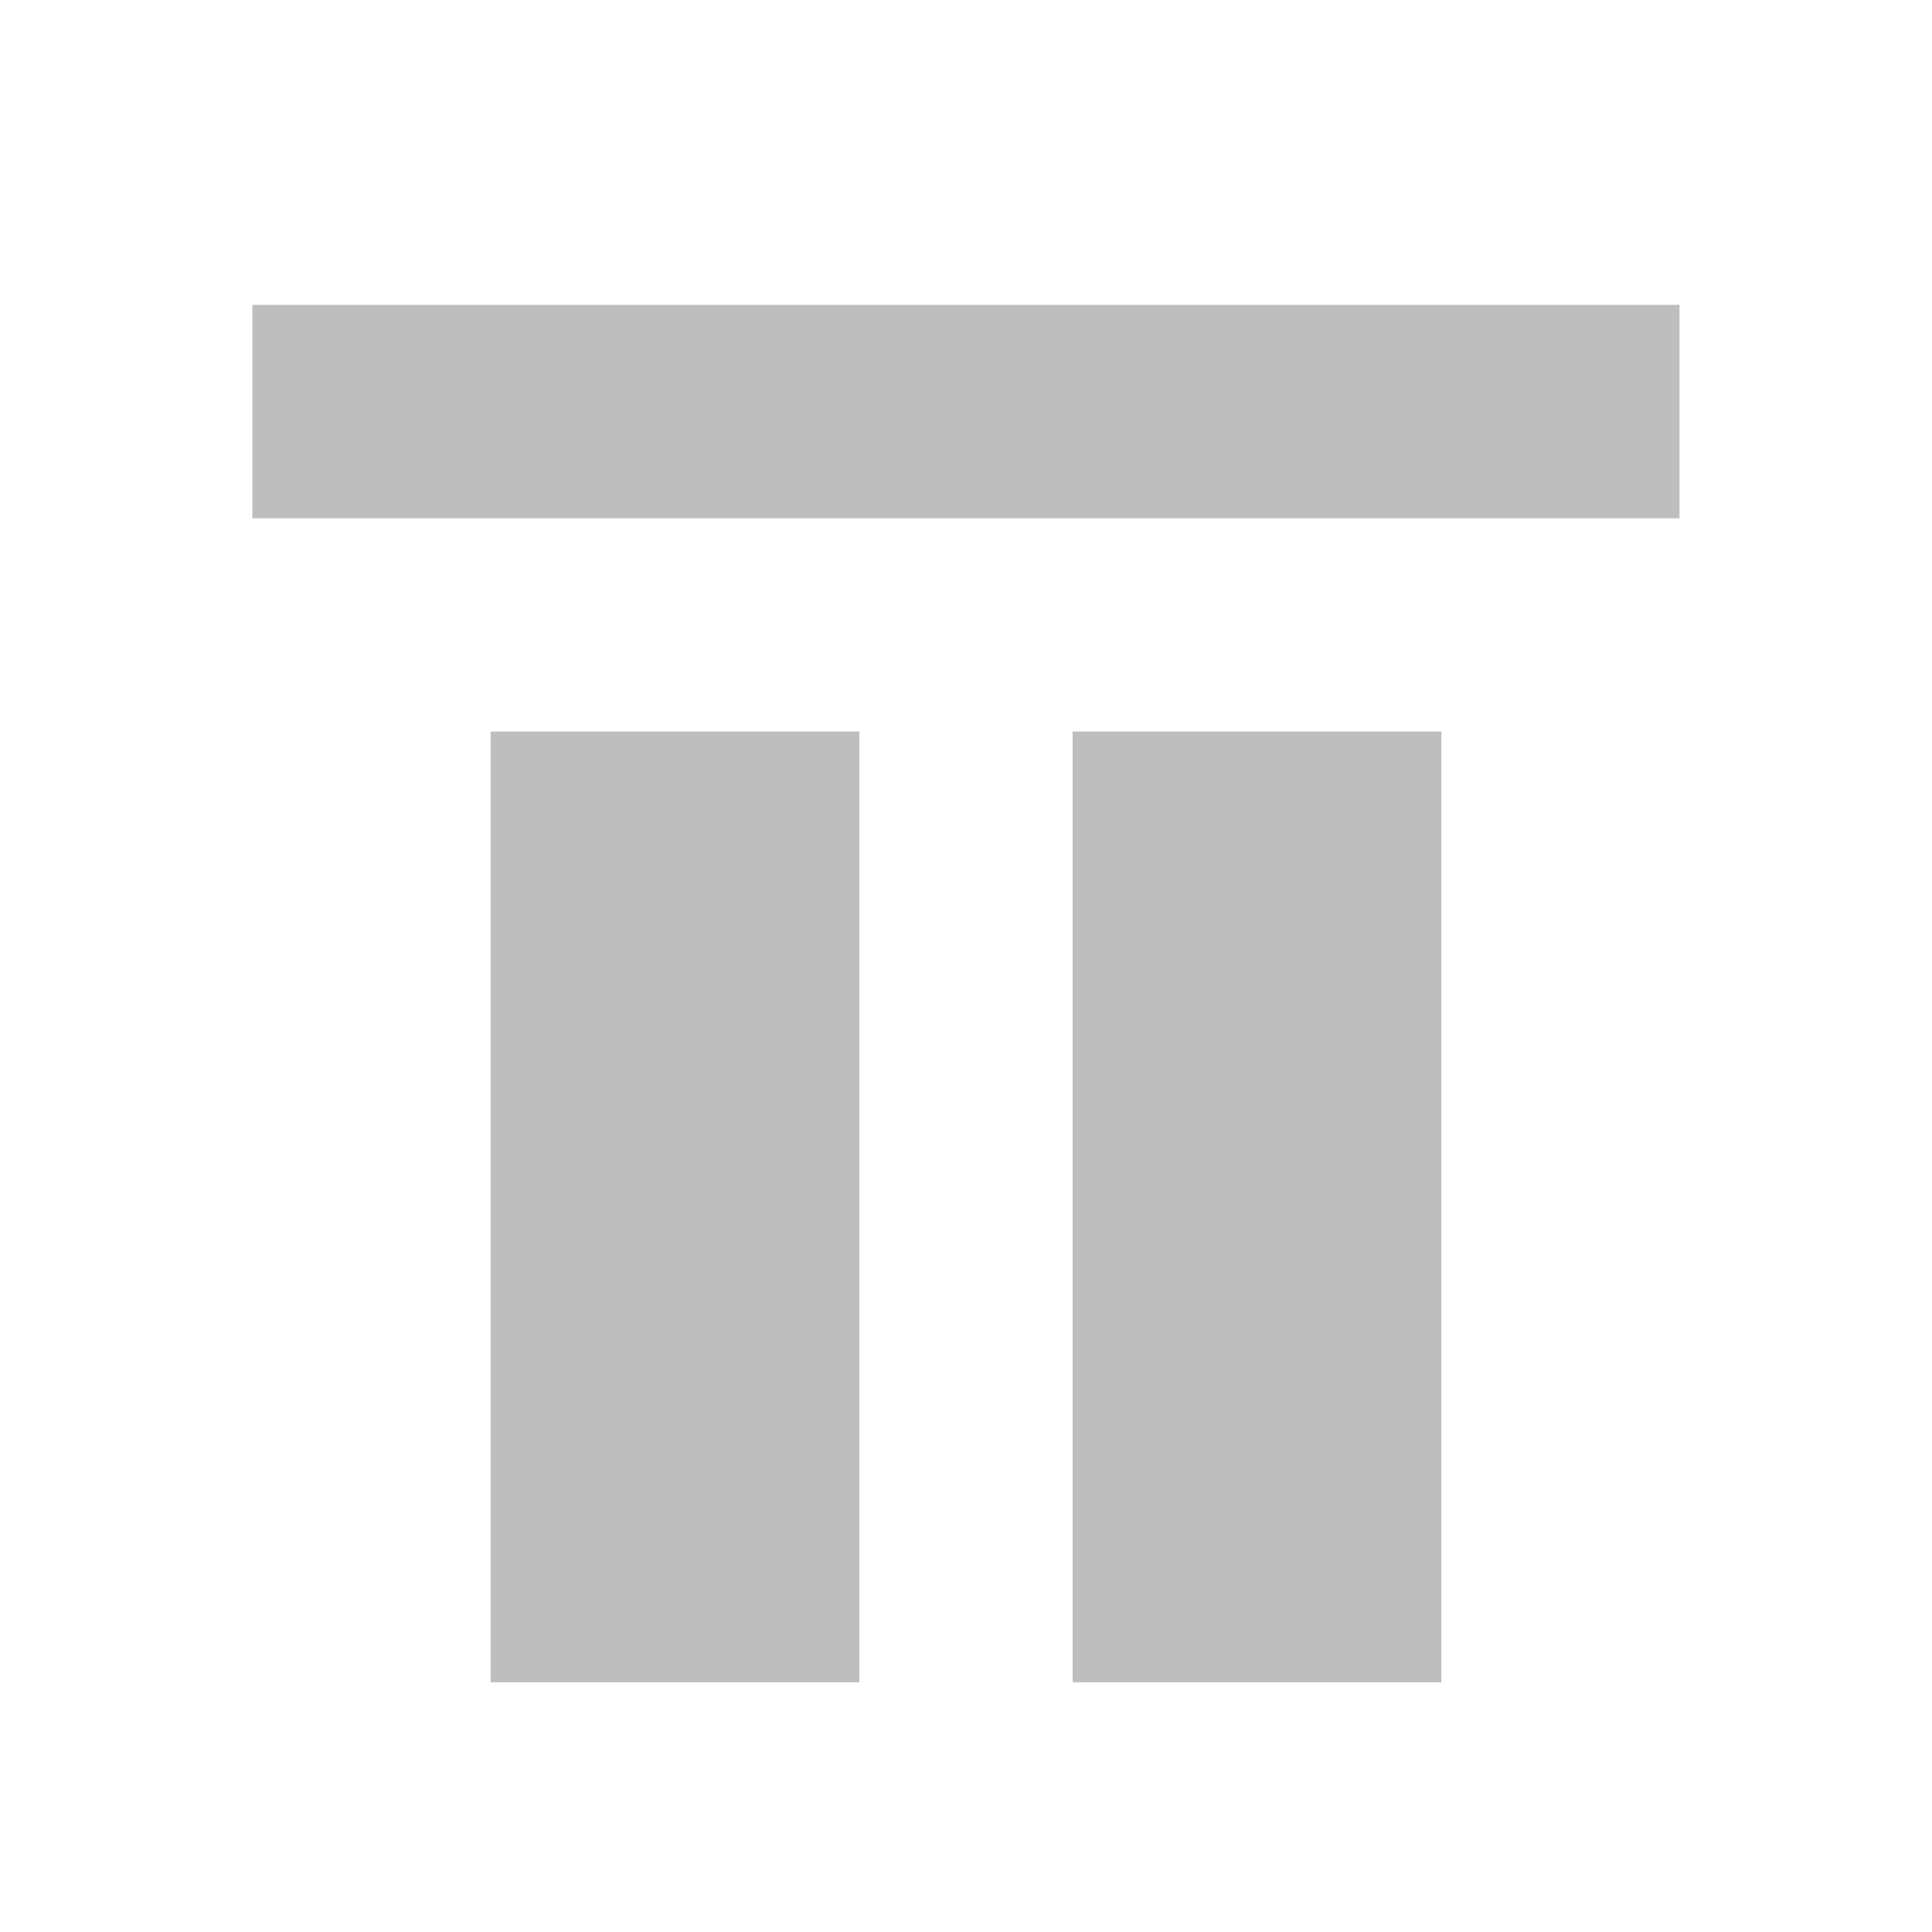 <?xml version="1.0" encoding="UTF-8" standalone="no"?>
<!-- Created with Inkscape (http://www.inkscape.org/) -->

<svg
   xmlns:dc="http://purl.org/dc/elements/1.1/"
   xmlns:cc="http://creativecommons.org/ns#"
   xmlns:rdf="http://www.w3.org/1999/02/22-rdf-syntax-ns#"
   xmlns:svg="http://www.w3.org/2000/svg"
   xmlns="http://www.w3.org/2000/svg"
   xmlns:xlink="http://www.w3.org/1999/xlink"
   xmlns:sodipodi="http://sodipodi.sourceforge.net/DTD/sodipodi-0.dtd"
   xmlns:inkscape="http://www.inkscape.org/namespaces/inkscape"
   width="16"
   height="16"
   id="svg13094"
   version="1.1"
   inkscape:version="0.48.2 r9819"
   sodipodi:docname="view-list-column.svg">
  <sodipodi:namedview
     id="base"
     pagecolor="#ffffff"
     bordercolor="#666666"
     borderopacity="1.0"
     inkscape:pageopacity="0.0"
     inkscape:pageshadow="2"
     inkscape:zoom="32.000001"
     inkscape:cx="11.44098"
     inkscape:cy="6.351251"
     inkscape:document-units="px"
     inkscape:current-layer="layer1"
     showgrid="false"
     inkscape:snap-bbox="true"
     inkscape:bbox-paths="true"
     inkscape:bbox-nodes="true"
     inkscape:snap-bbox-edge-midpoints="true"
     inkscape:snap-bbox-midpoints="true"
     inkscape:object-paths="true"
     inkscape:snap-intersection-paths="true"
     inkscape:object-nodes="true"
     inkscape:snap-smooth-nodes="true"
     inkscape:snap-midpoints="true"
     inkscape:snap-object-midpoints="true"
     inkscape:snap-center="true"
     showguides="false"
     inkscape:guide-bbox="true"
     inkscape:window-width="1680"
     inkscape:window-height="988"
     inkscape:window-x="-2"
     inkscape:window-y="39"
     inkscape:window-maximized="1"
     inkscape:snap-global="false"
     fit-margin-top="0"
     fit-margin-left="0"
     fit-margin-right="0"
     fit-margin-bottom="0"
     showborder="true"
     inkscape:showpageshadow="false">
    <sodipodi:guide
       id="guide16149"
       position="6601.588,636.007"
       orientation="0,1" />
    <sodipodi:guide
       id="guide16151"
       position="6374.445,586.999"
       orientation="0,1" />
    <sodipodi:guide
       id="guide16153"
       position="6440.159,611.503"
       orientation="0,1" />
    <sodipodi:guide
       id="guide17725"
       position="6433.731,531.356"
       orientation="0,1" />
    <sodipodi:guide
       id="guide9456"
       position="6931.229,139.486"
       orientation="1,0" />
    <sodipodi:guide
       id="guide9458"
       position="6755.479,504.535"
       orientation="0,1" />
    <sodipodi:guide
       id="guide9468"
       position="6526.709,449.63"
       orientation="0,1" />
    <sodipodi:guide
       id="guide9470"
       position="6551.229,471"
       orientation="0,1" />
    <sodipodi:guide
       id="guide11159"
       position="6419.229,185"
       orientation="1,0" />
    <sodipodi:guide
       id="guide13980"
       position="6732.26,449.035"
       orientation="1,0" />
    <sodipodi:guide
       orientation="0,1"
       position="4878.229,-926"
       id="guide3972" />
    <sodipodi:guide
       orientation="1,0"
       position="5058.229,-1054"
       id="guide3974" />
    <sodipodi:guide
       orientation="0,1"
       position="4752.229,-1289"
       id="guide3976" />
    <sodipodi:guide
       orientation="1,0"
       position="4725.229,-1148"
       id="guide3978" />
    <sodipodi:guide
       orientation="1,0"
       position="75,317"
       id="guide4287" />
    <sodipodi:guide
       orientation="0,1"
       position="75,317"
       id="guide4289" />
  </sodipodi:namedview>
  <defs
     id="defs13096">
    <linearGradient
       inkscape:collect="always"
       xlink:href="#linearGradient4478-6-0"
       id="linearGradient6164-9-7"
       gradientUnits="userSpaceOnUse"
       gradientTransform="translate(-9062.279,1337.846)"
       x1="10270.645"
       y1="873.932"
       x2="10270.645"
       y2="-454.453" />
    <linearGradient
       inkscape:collect="always"
       id="linearGradient4478-6-0">
      <stop
         style="stop-color:#f2f1f0;stop-opacity:1"
         offset="0"
         id="stop4480-9-6" />
      <stop
         style="stop-color:#f6f5f4;stop-opacity:1"
         offset="1"
         id="stop4482-6-0" />
    </linearGradient>
    <linearGradient
       inkscape:collect="always"
       xlink:href="#linearGradient4478-6-0"
       id="linearGradient3377-6"
       gradientUnits="userSpaceOnUse"
       gradientTransform="translate(-9062.279,-2.828)"
       x1="10270.645"
       y1="873.932"
       x2="10270.645"
       y2="-454.453" />
    <linearGradient
       y2="913.69"
       x2="-11517.355"
       y1="-376.123"
       x1="-11517.355"
       gradientTransform="translate(4983.188,1267.775)"
       gradientUnits="userSpaceOnUse"
       id="linearGradient3332-7"
       xlink:href="#linearGradient4460-0-8"
       inkscape:collect="always" />
    <linearGradient
       inkscape:collect="always"
       id="linearGradient4460-0-8">
      <stop
         style="stop-color:#383734;stop-opacity:1;"
         offset="0"
         id="stop4462-6-5" />
      <stop
         style="stop-color:#53514a;stop-opacity:1"
         offset="1"
         id="stop4464-6-4" />
    </linearGradient>
    <linearGradient
       y2="913.69"
       x2="-11517.355"
       y1="-376.123"
       x1="-11517.355"
       gradientTransform="translate(4983.188,-72.899)"
       gradientUnits="userSpaceOnUse"
       id="linearGradient3454"
       xlink:href="#linearGradient4460-0-8"
       inkscape:collect="always" />
    <filter
       inkscape:collect="always"
       id="filter4024"
       color-interpolation-filters="sRGB">
      <feGaussianBlur
         inkscape:collect="always"
         stdDeviation="13.805"
         id="feGaussianBlur4026" />
    </filter>
  </defs>
  <g
     transform="translate(8065.874,-491.932)"
     id="layer1"
     inkscape:groupmode="layer"
     inkscape:label="Camada 1">
    <path
       inkscape:connector-curvature="0"
       style="font-size:medium;font-style:normal;font-variant:normal;font-weight:normal;font-stretch:normal;text-indent:0;text-align:start;text-decoration:none;line-height:normal;letter-spacing:normal;word-spacing:normal;text-transform:none;direction:ltr;block-progression:tb;writing-mode:lr-tb;text-anchor:start;baseline-shift:baseline;color:#000000;fill:#bebebe;fill-opacity:1;fill-rule:nonzero;stroke:none;stroke-width:70;marker:none;visibility:visible;display:inline;overflow:visible;enable-background:accumulate;font-family:Sans;-inkscape-font-specification:Sans"
       d="m -8063.784,494.457 0,1.767 0.883,0 10.053,0 0.883,0 0,-1.767 -0.883,0 -10.053,0 -0.883,0 z m 1.973,3.533 0,4.82 0,0.554 0,2.5 3.054,0 0,-2.5 0,-0.554 0,-4.82 -3.054,0 z m 4.82,0 0,5.374 0,2.5 3.054,0 0,-3.054 0,-4.82 -3.054,0 z"
       id="path4028" />
  </g>
</svg>
